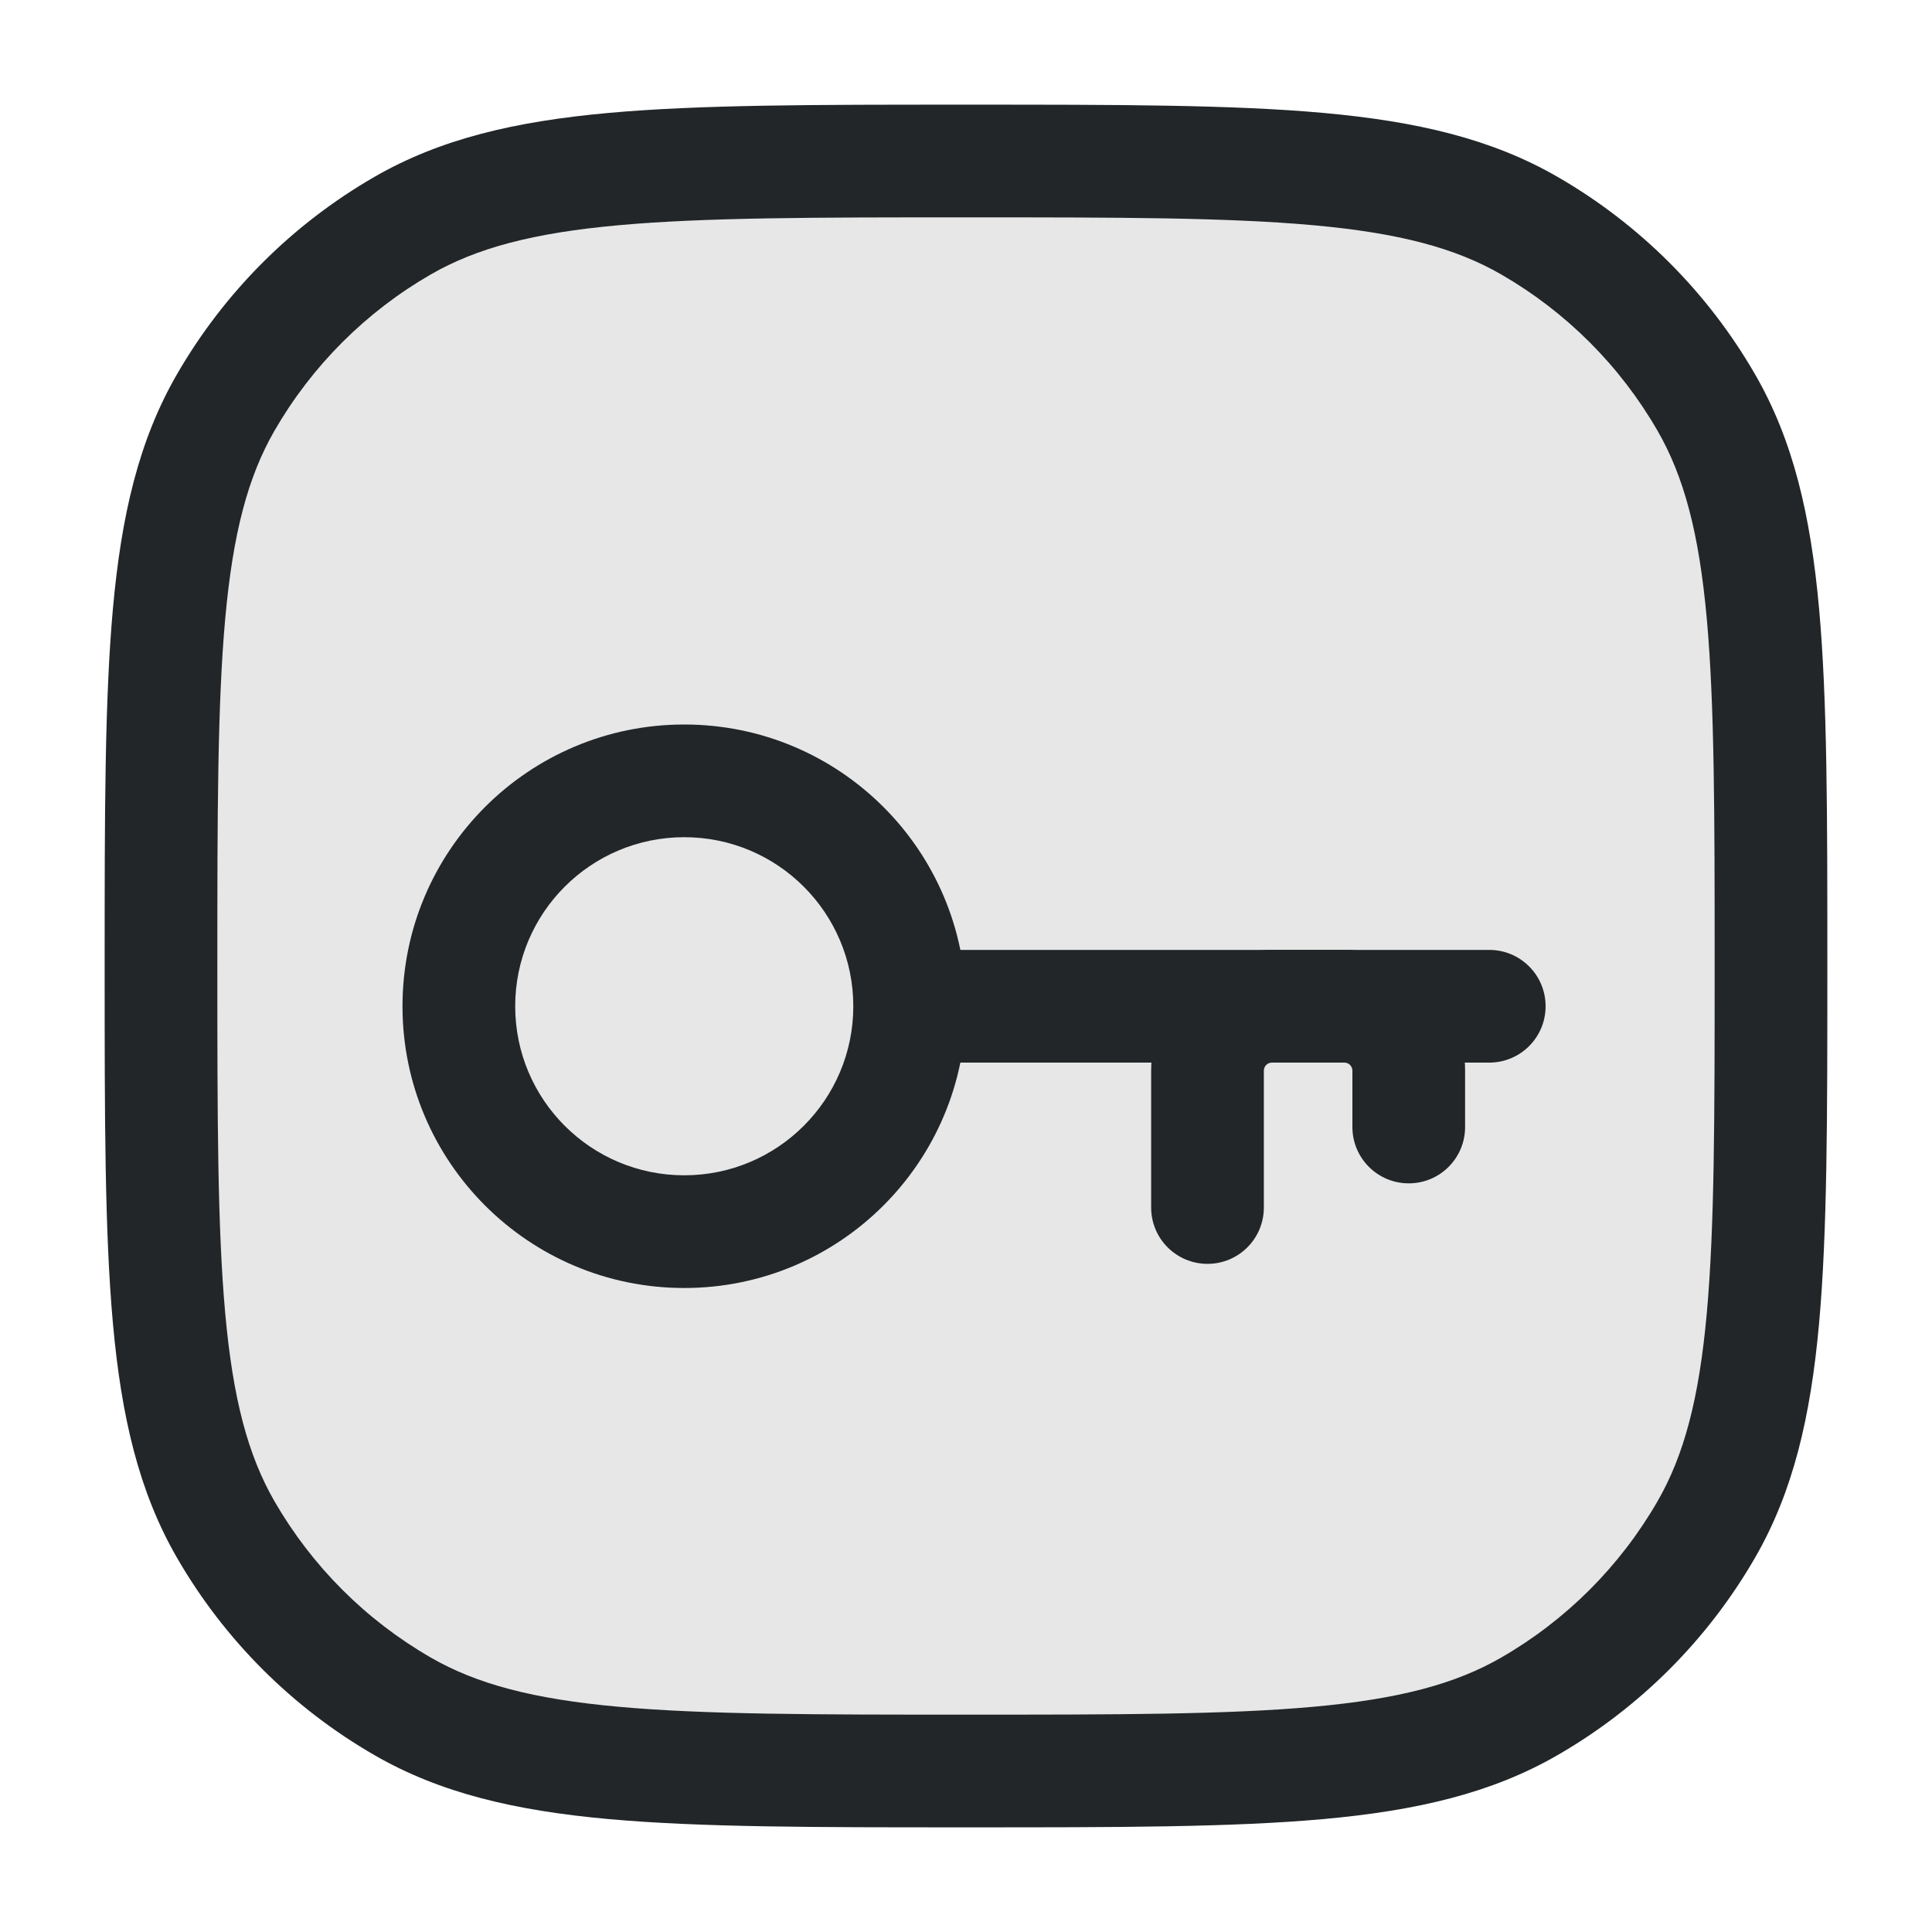 <svg width="24" height="24" viewBox="0 0 24 24" fill="none" xmlns="http://www.w3.org/2000/svg">
<path opacity="0.4" d="M2 12C2 8.262 2 6.392 2.804 5C3.33 4.088 4.088 3.33 5 2.804C6.392 2 8.262 2 12 2C15.739 2 17.608 2 19 2.804C19.912 3.33 20.669 4.088 21.196 5C22 6.392 22 8.262 22 12C22 15.739 22 17.608 21.196 19C20.669 19.912 19.912 20.669 19 21.196C17.608 22 15.739 22 12 22C8.262 22 6.392 22 5 21.196C4.088 20.669 3.33 19.912 2.804 19C2 17.608 2 15.739 2 12Z" fill="#C4C4C4"/>
<path fill-rule="evenodd" clip-rule="evenodd" d="M11.964 1.3H12.036C13.875 1.3 15.303 1.3 16.443 1.403C17.6 1.508 18.53 1.724 19.35 2.198C20.369 2.786 21.214 3.631 21.802 4.65C22.276 5.47 22.492 6.4 22.597 7.557C22.7 8.697 22.7 10.125 22.7 11.965V12.035C22.7 13.875 22.7 15.303 22.597 16.443C22.492 17.6 22.276 18.529 21.802 19.35C21.214 20.369 20.369 21.214 19.35 21.802C18.53 22.276 17.6 22.492 16.443 22.597C15.303 22.7 13.875 22.7 12.035 22.7H11.965C10.125 22.7 8.697 22.7 7.557 22.597C6.4 22.492 5.47 22.276 4.65 21.802C3.631 21.214 2.786 20.369 2.198 19.35C1.724 18.529 1.508 17.6 1.403 16.443C1.3 15.303 1.3 13.875 1.3 12.035V11.964C1.3 10.125 1.3 8.697 1.403 7.557C1.508 6.4 1.724 5.47 2.198 4.65C2.786 3.631 3.631 2.786 4.65 2.198C5.47 1.724 6.4 1.508 7.557 1.403C8.697 1.3 10.125 1.3 11.964 1.3ZM7.683 2.798C6.623 2.894 5.922 3.08 5.35 3.41C4.544 3.875 3.875 4.544 3.41 5.35C3.08 5.922 2.894 6.623 2.798 7.683C2.701 8.753 2.7 10.118 2.7 12C2.7 13.882 2.701 15.247 2.798 16.317C2.894 17.377 3.08 18.078 3.41 18.65C3.875 19.456 4.544 20.125 5.35 20.59C5.922 20.92 6.623 21.106 7.683 21.202C8.753 21.299 10.118 21.3 12 21.3C13.882 21.3 15.247 21.299 16.317 21.202C17.377 21.106 18.078 20.92 18.65 20.59C19.456 20.125 20.125 19.456 20.59 18.65C20.92 18.078 21.106 17.377 21.202 16.317C21.299 15.247 21.3 13.882 21.3 12C21.3 10.118 21.299 8.753 21.202 7.683C21.106 6.623 20.92 5.922 20.59 5.35C20.125 4.544 19.456 3.875 18.65 3.41C18.078 3.08 17.377 2.894 16.317 2.798C15.247 2.701 13.882 2.7 12 2.7C10.118 2.7 8.753 2.701 7.683 2.798Z" fill="#222628"/>
<path fill-rule="evenodd" clip-rule="evenodd" d="M8.5 14.6C9.66 14.6 10.6 13.66 10.6 12.5C10.6 11.34 9.66 10.4 8.5 10.4C7.34 10.4 6.4 11.34 6.4 12.5C6.4 13.66 7.34 14.6 8.5 14.6ZM8.5 16C10.433 16 12 14.433 12 12.5C12 10.567 10.433 9 8.5 9C6.567 9 5 10.567 5 12.5C5 14.433 6.567 16 8.5 16Z" fill="#222628"/>
<path fill-rule="evenodd" clip-rule="evenodd" d="M15 15.7C14.613 15.7 14.3 15.387 14.3 15L14.3 13.3C14.3 12.472 14.972 11.8 15.8 11.8L16.7 11.8C17.528 11.8 18.2 12.471 18.2 13.3L18.2 14C18.2 14.387 17.887 14.7 17.5 14.7C17.113 14.7 16.8 14.387 16.8 14L16.8 13.3C16.8 13.245 16.756 13.2 16.7 13.2L15.8 13.2C15.745 13.2 15.7 13.245 15.7 13.3L15.7 15C15.7 15.387 15.387 15.7 15 15.7Z" fill="#222628"/>
<path fill-rule="evenodd" clip-rule="evenodd" d="M18.5 13.2H11.5V11.8H18.5C18.887 11.8 19.2 12.113 19.2 12.5C19.2 12.887 18.887 13.2 18.5 13.2Z" fill="#222628"/>
</svg>
